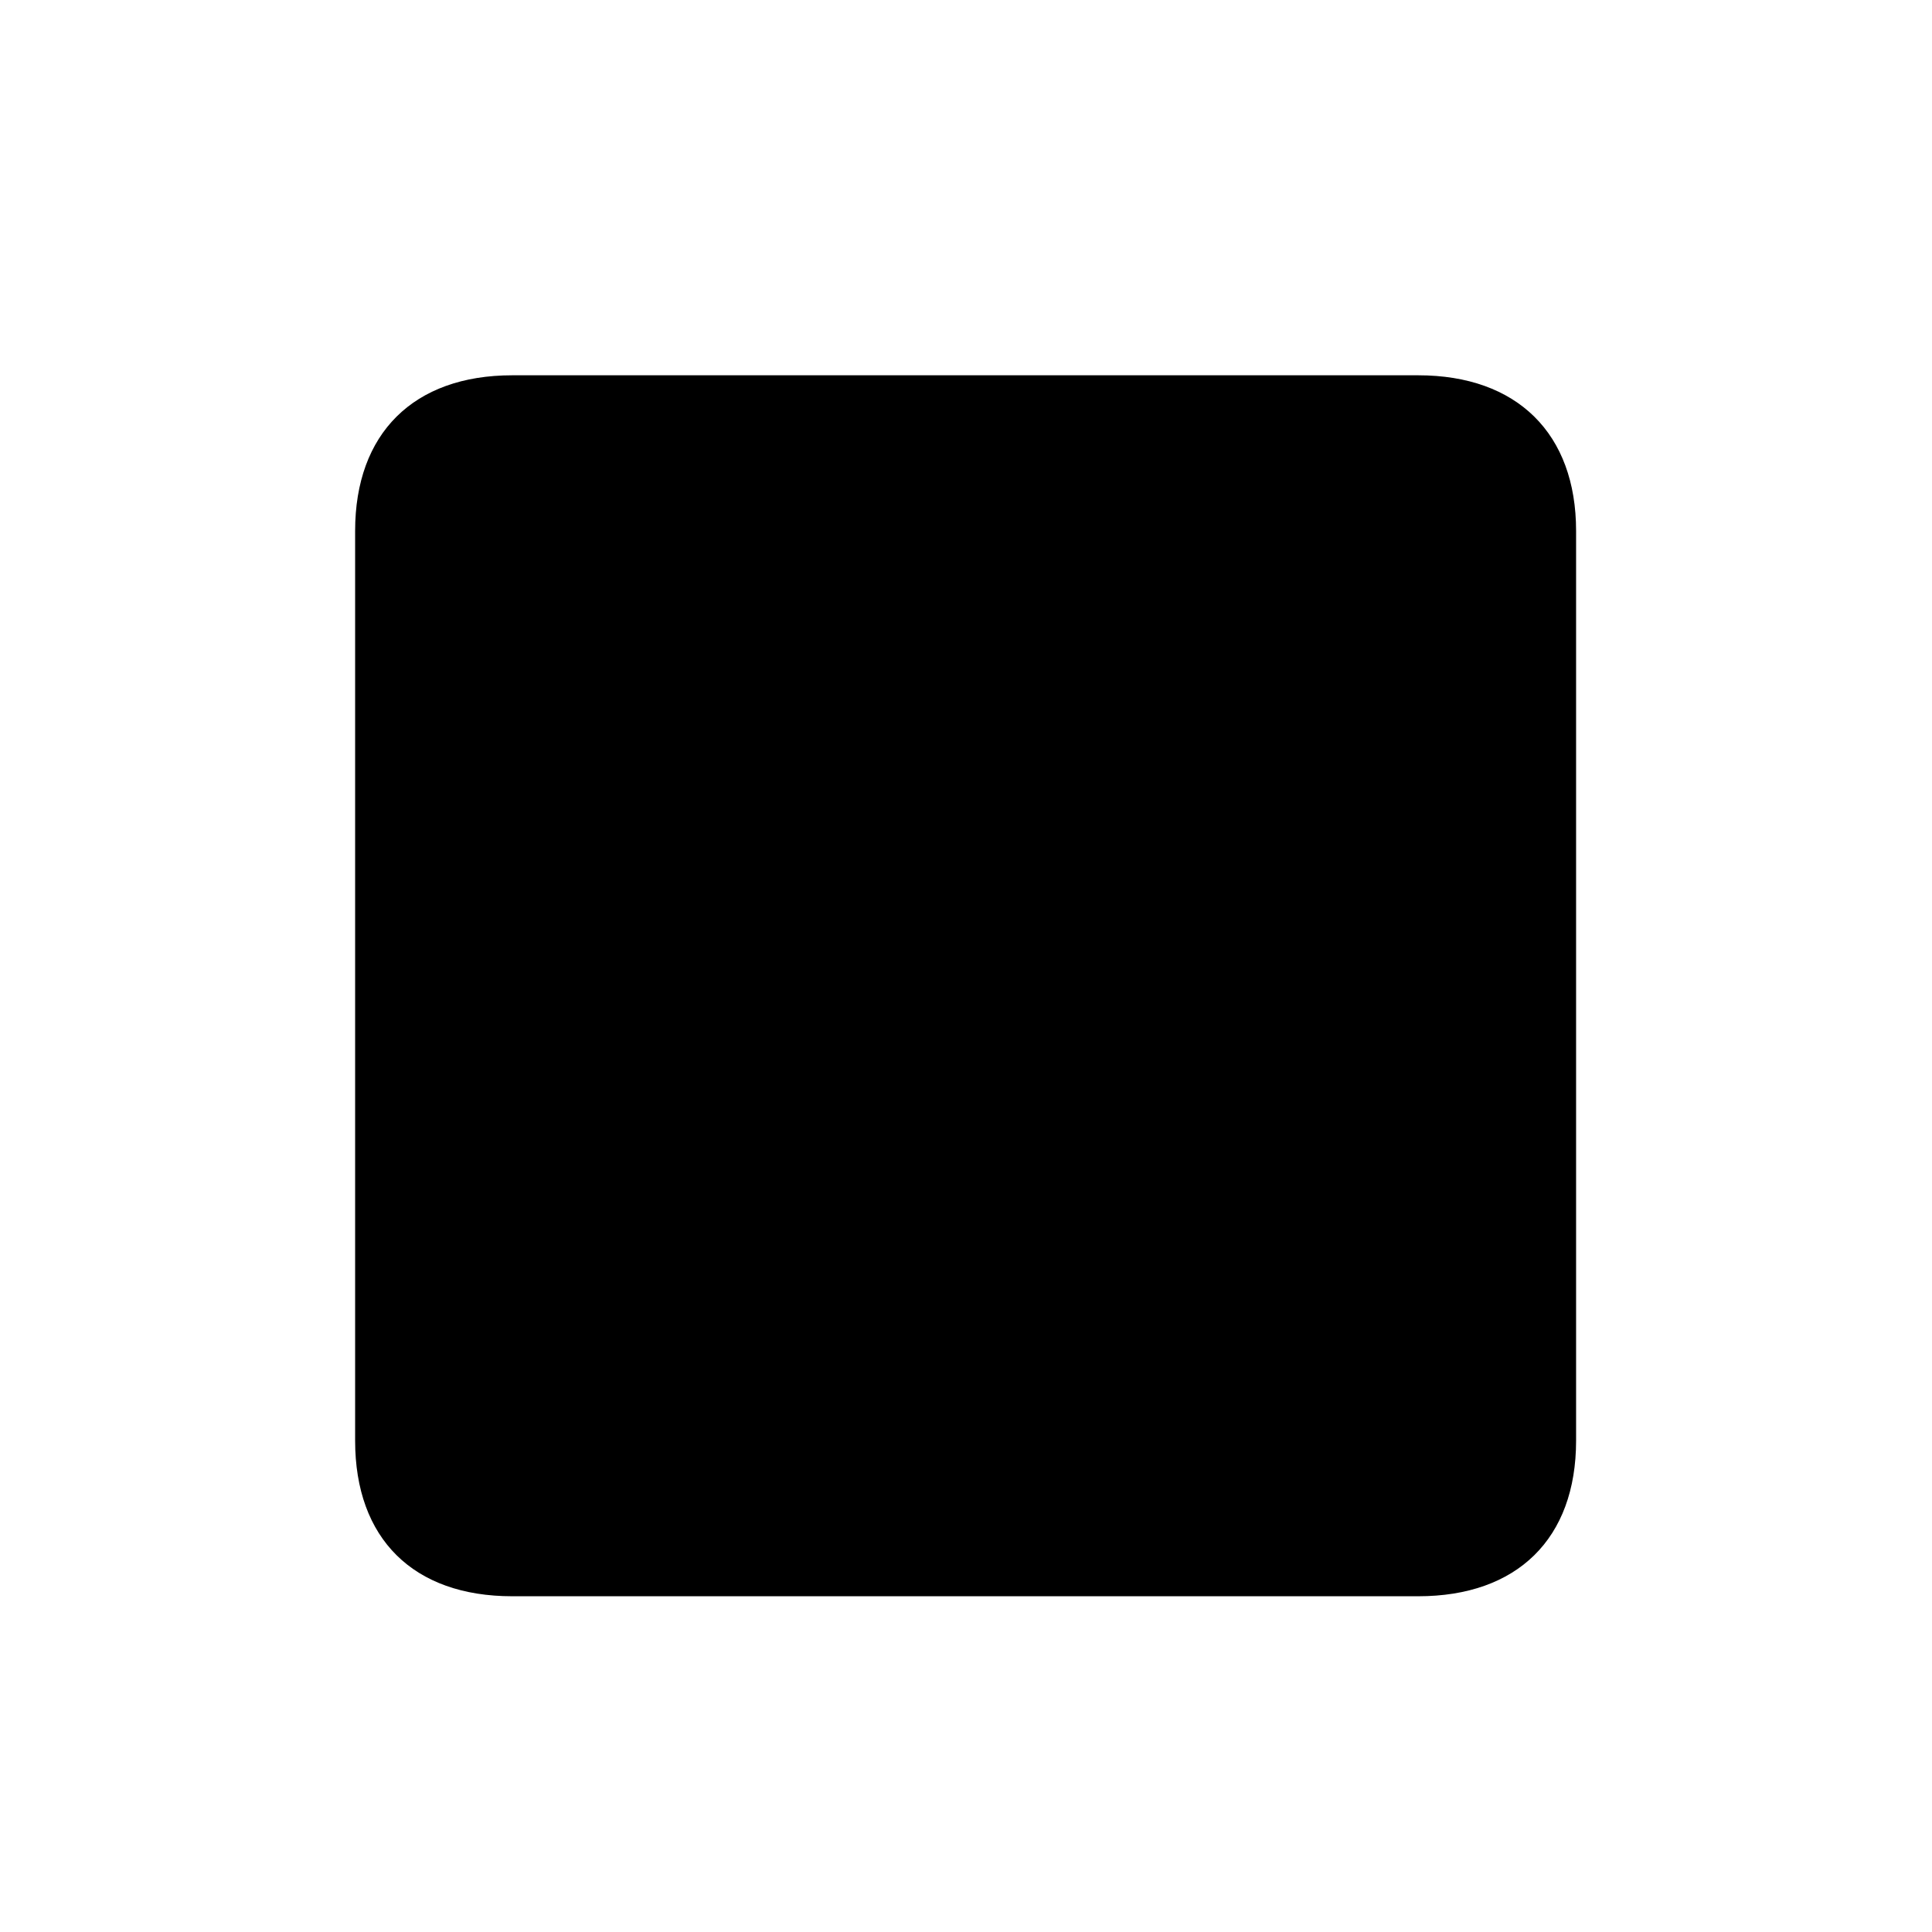 <svg width="32" height="32" viewBox="0 0 32 32" fill="none" xmlns="http://www.w3.org/2000/svg">
<path d="M5.882 23.862C5.882 25.487 6.847 26.439 8.484 26.439H23.49C25.128 26.439 26.105 25.487 26.105 23.862V8.793C26.105 7.181 25.128 6.216 23.49 6.216H8.484C6.847 6.216 5.882 7.181 5.882 8.793V23.862Z" fill="black"/>
</svg>
